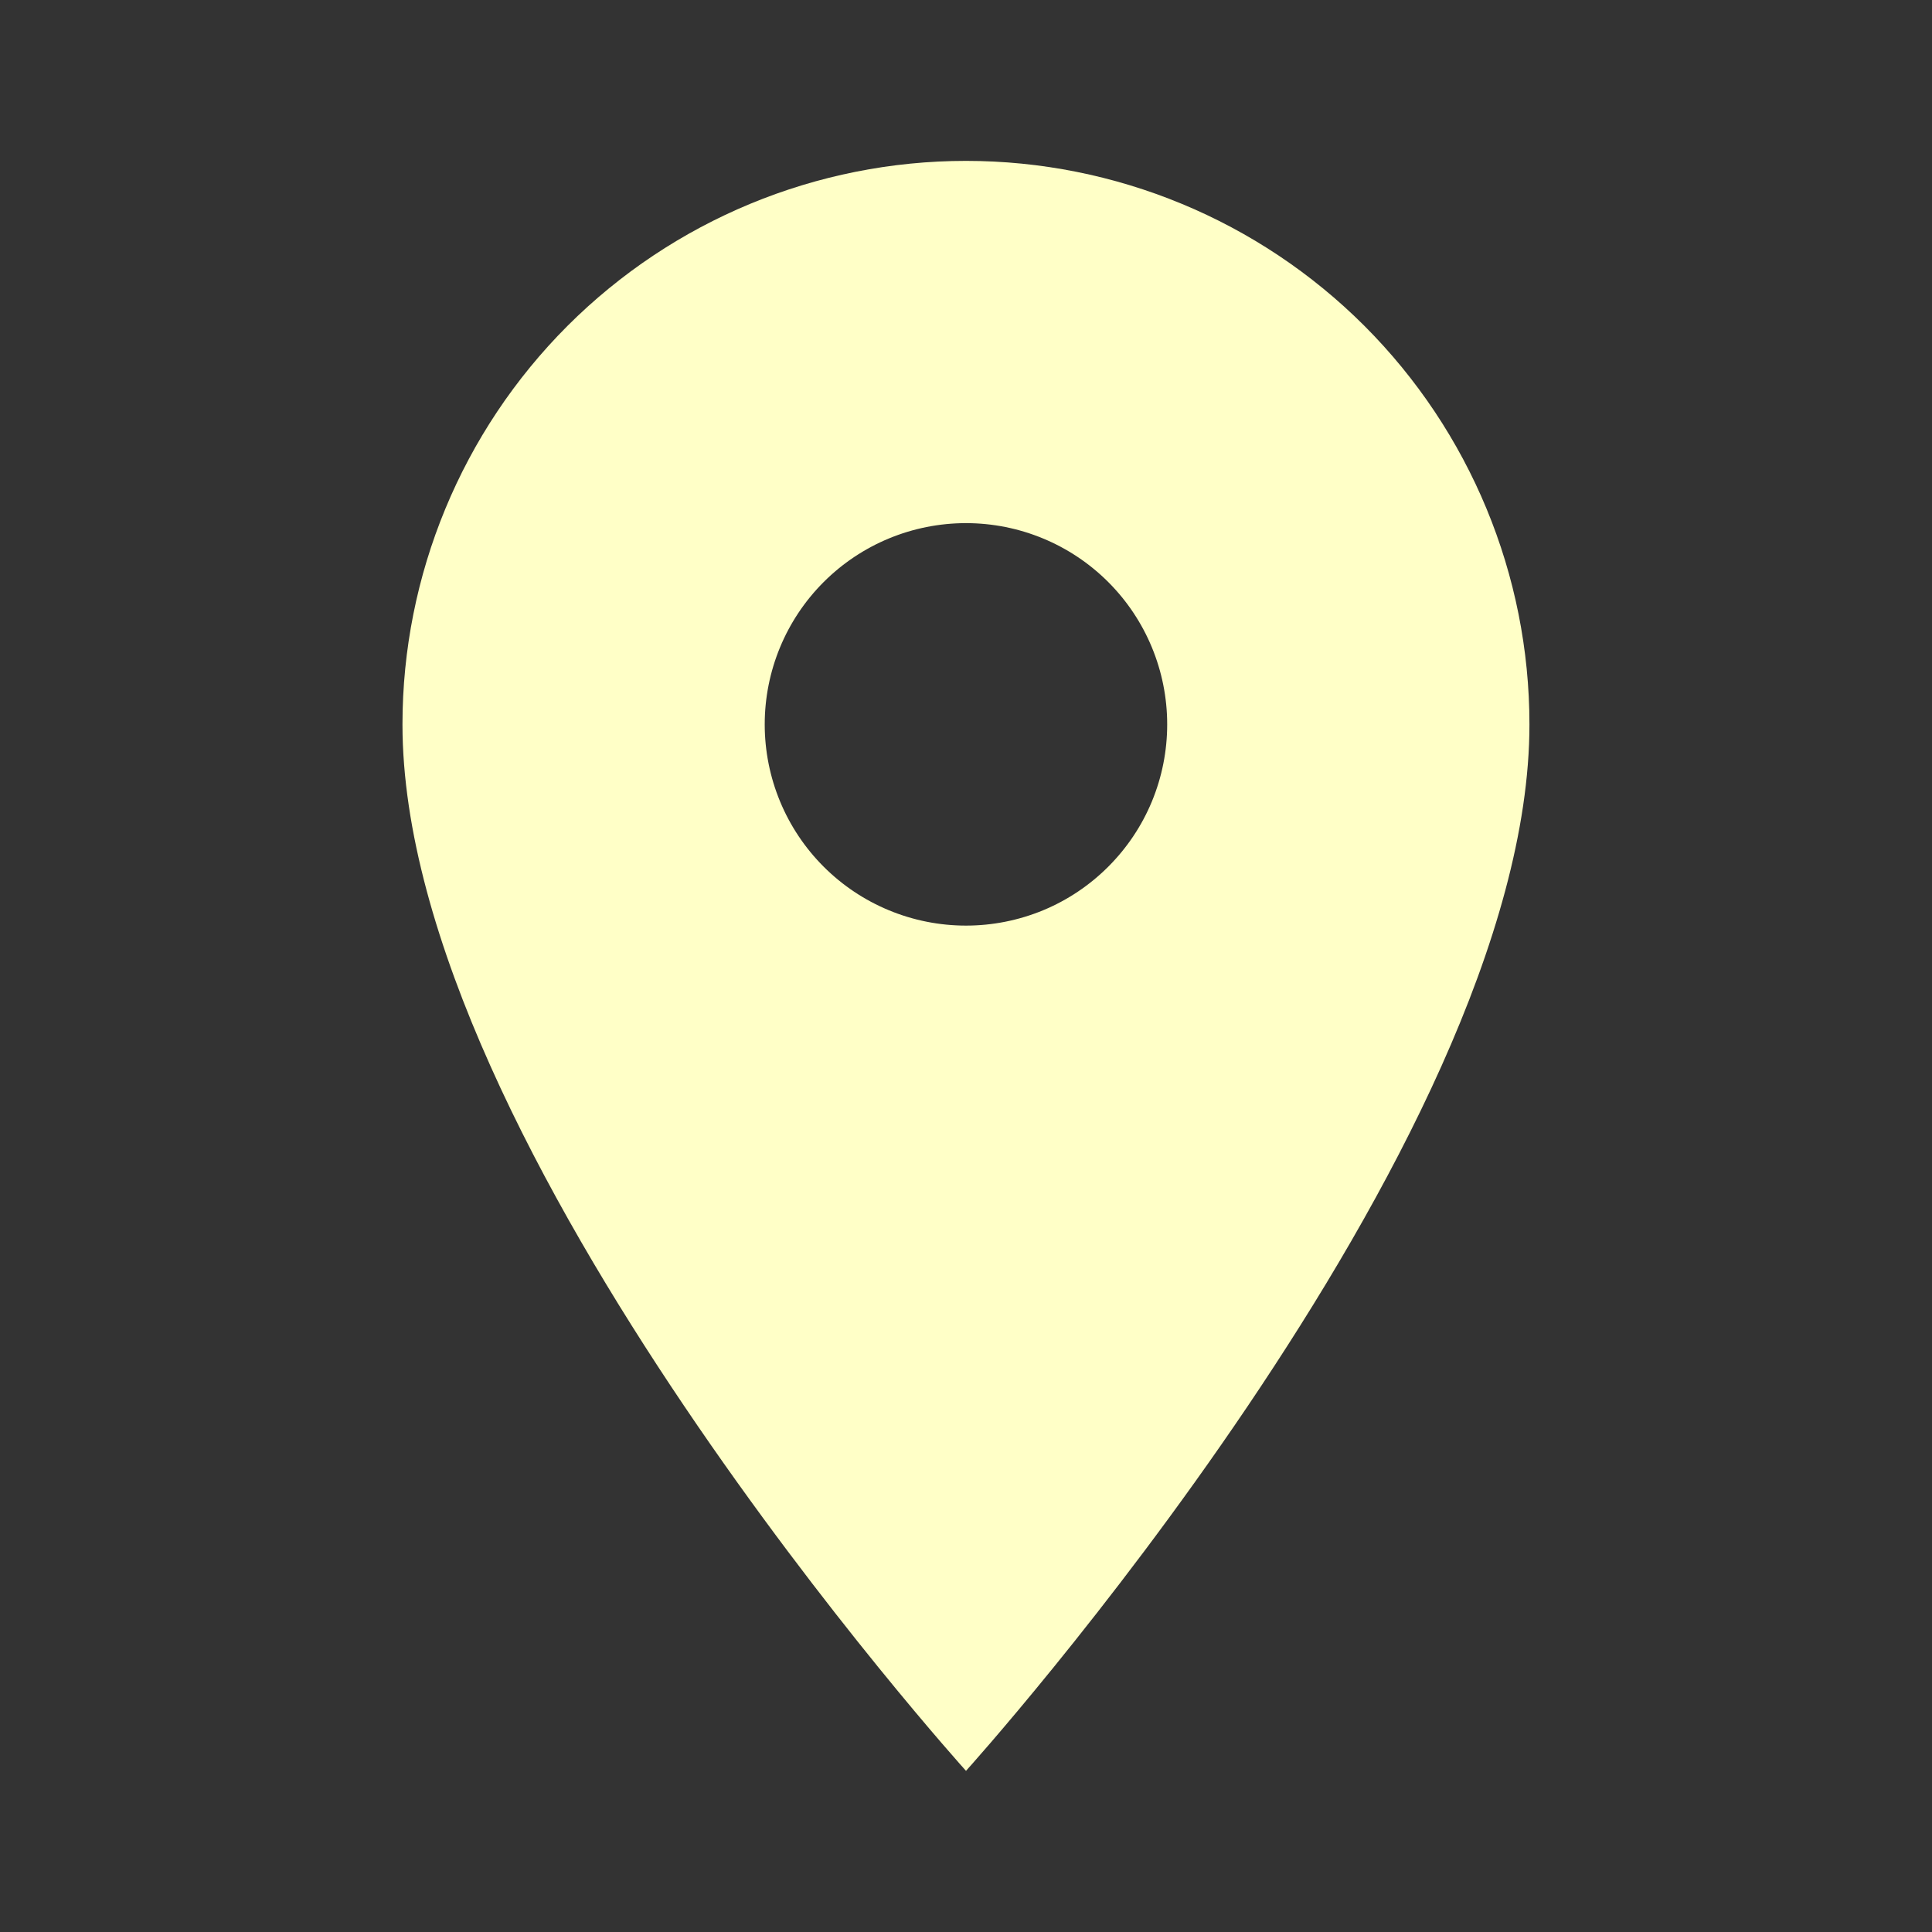 <svg width="22" height="22" viewBox="0 0 22 22" fill="none" xmlns="http://www.w3.org/2000/svg">
<rect x="0" y="0" width="22" height="22" fill="#333333" stroke="none"/>
<path d="M11 10.54C10.392 10.54 9.809 10.299 9.379 9.869C8.949 9.439 8.708 8.856 8.708 8.249C8.708 7.641 8.949 7.058 9.379 6.628C9.809 6.198 10.392 5.957 11 5.957C11.607 5.957 12.19 6.198 12.62 6.628C13.05 7.058 13.291 7.641 13.291 8.249C13.291 8.55 13.232 8.848 13.117 9.126C13.002 9.404 12.833 9.656 12.62 9.869C12.407 10.082 12.155 10.251 11.877 10.366C11.598 10.481 11.3 10.54 11 10.54M11 1.832C9.298 1.832 7.666 2.508 6.462 3.711C5.259 4.915 4.583 6.547 4.583 8.249C4.583 13.061 11 20.165 11 20.165C11 20.165 17.416 13.061 17.416 8.249C17.416 6.547 16.74 4.915 15.537 3.711C14.334 2.508 12.701 1.832 11 1.832V1.832Z" fill="#FFFFC7"/>
</svg>
